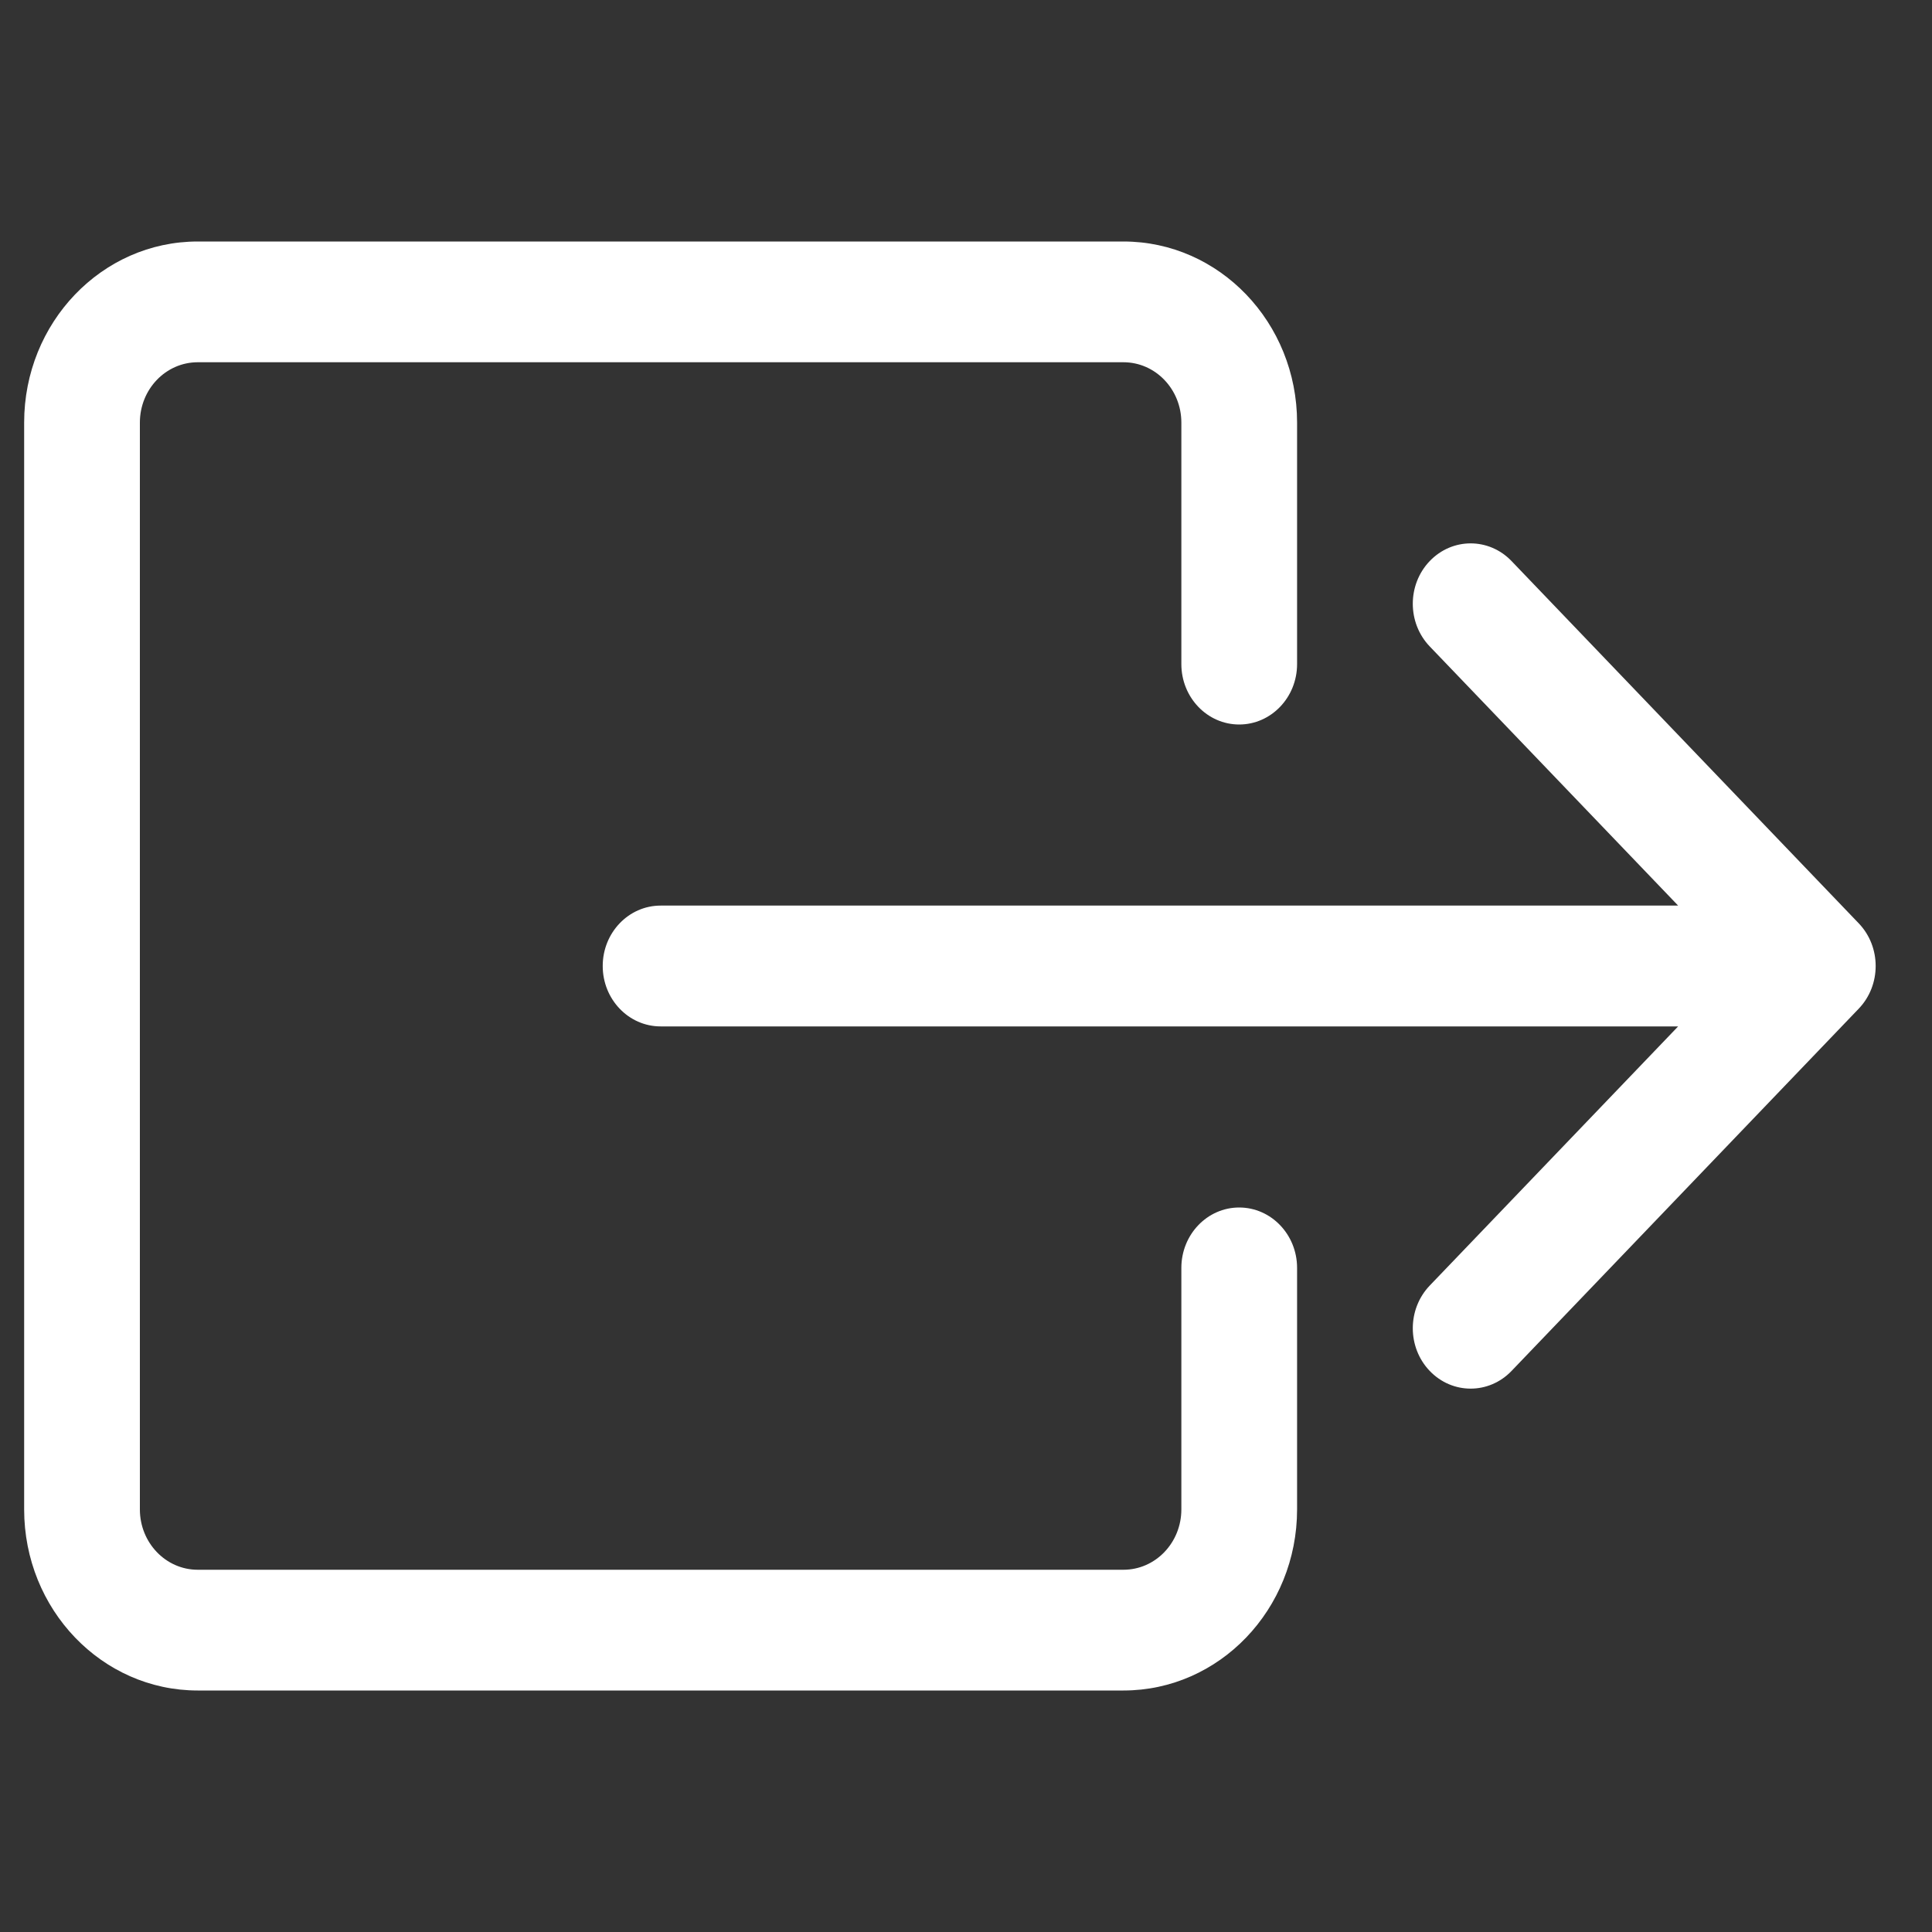 <svg width="30" height="30" viewBox="0 0 30 30" fill="none" xmlns="http://www.w3.org/2000/svg">
<rect x="0" y="0" width="30" height="30" fill="#333333" stroke="none"/>
<path fill-rule="evenodd" clip-rule="evenodd" d="M18.344 23.438C18.344 23.955 17.942 24.375 17.445 24.375L3.07 24.375C2.574 24.375 2.172 23.955 2.172 23.438L2.172 6.562C2.172 6.045 2.574 5.625 3.07 5.625L17.445 5.625C17.942 5.625 18.344 6.045 18.344 6.562L18.344 10.312C18.344 10.83 18.746 11.25 19.242 11.25C19.738 11.25 20.141 10.83 20.141 10.312L20.141 6.562C20.141 5.009 18.934 3.75 17.445 3.75L3.07 3.75C1.582 3.75 0.375 5.009 0.375 6.562L0.375 23.438C0.375 24.991 1.582 26.25 3.07 26.25L17.445 26.25C18.934 26.25 20.141 24.991 20.141 23.438L20.141 19.688C20.141 19.17 19.738 18.75 19.242 18.75C18.746 18.75 18.344 19.17 18.344 19.688L18.344 23.438Z" fill="white"/>
<path fill-rule="evenodd" clip-rule="evenodd" d="M28.862 15.663C29.213 15.297 29.213 14.703 28.862 14.337L23.471 8.712C23.12 8.346 22.552 8.346 22.201 8.712C21.85 9.078 21.85 9.672 22.201 10.038L26.058 14.062L10.258 14.062C9.762 14.062 9.359 14.482 9.359 15C9.359 15.518 9.762 15.938 10.258 15.938L26.058 15.938L22.201 19.962C21.85 20.328 21.85 20.922 22.201 21.288C22.552 21.654 23.12 21.654 23.471 21.288L28.862 15.663Z" fill="white"/>
</svg>